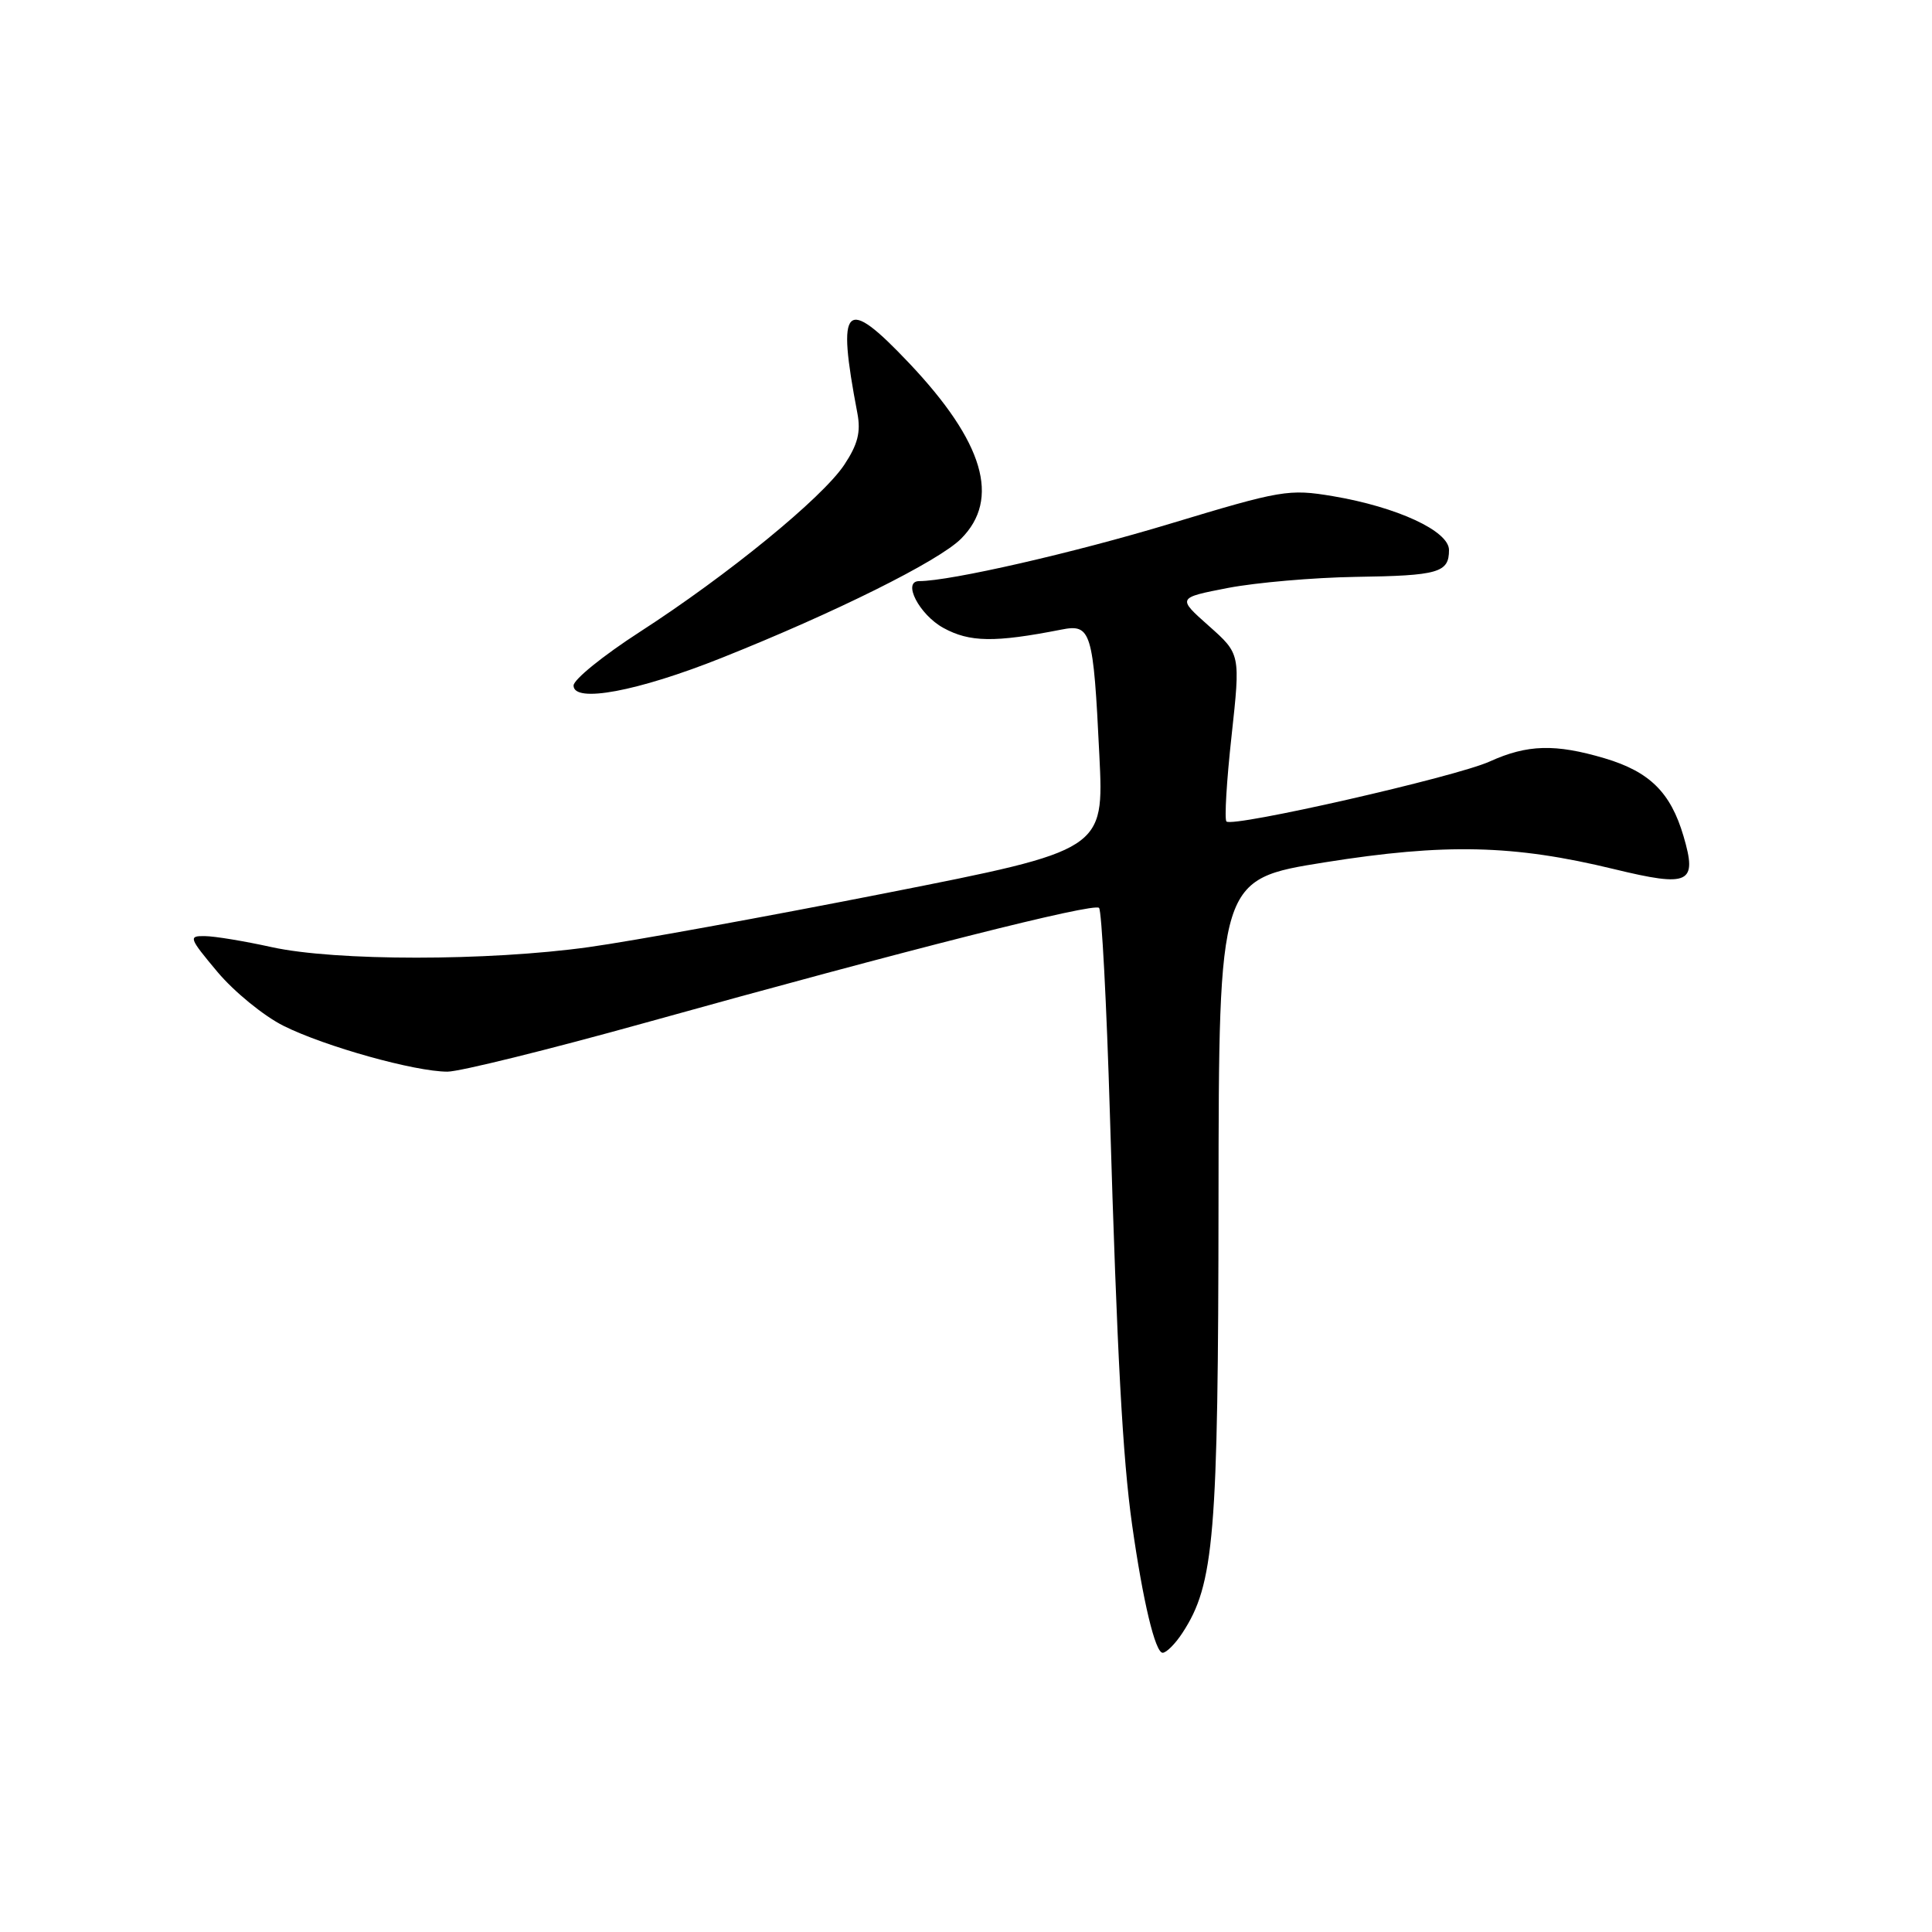 <?xml version="1.0" encoding="UTF-8" standalone="no"?>
<!DOCTYPE svg PUBLIC "-//W3C//DTD SVG 1.1//EN" "http://www.w3.org/Graphics/SVG/1.1/DTD/svg11.dtd" >
<svg xmlns="http://www.w3.org/2000/svg" xmlns:xlink="http://www.w3.org/1999/xlink" version="1.1" viewBox="0 0 256 256">
 <g >
 <path fill="currentColor"
d=" M 156.67 216.38 C 160.90 209.93 161.42 203.64 161.46 159.00 C 161.50 116.51 161.50 116.51 175.50 114.27 C 191.51 111.72 200.56 111.93 213.86 115.16 C 223.88 117.59 224.93 117.09 223.07 110.78 C 221.37 105.00 218.58 102.25 212.63 100.48 C 206.08 98.54 202.39 98.64 197.40 100.90 C 192.92 102.94 163.34 109.67 162.51 108.85 C 162.23 108.57 162.53 103.46 163.19 97.50 C 164.37 86.66 164.37 86.66 160.17 82.93 C 155.98 79.21 155.98 79.21 162.74 77.90 C 166.46 77.19 174.05 76.53 179.61 76.44 C 190.63 76.28 192.00 75.88 192.00 72.88 C 192.00 70.36 185.13 67.18 176.59 65.74 C 170.78 64.77 169.79 64.94 155.09 69.38 C 142.35 73.24 125.91 77.00 121.80 77.00 C 119.51 77.00 121.80 81.44 125.00 83.20 C 128.48 85.11 131.79 85.16 140.61 83.43 C 144.59 82.64 144.87 83.56 145.67 100.07 C 146.29 112.64 146.29 112.64 117.39 118.34 C 101.50 121.47 83.78 124.70 78.00 125.50 C 64.64 127.36 44.46 127.36 36.00 125.50 C 32.42 124.71 28.45 124.05 27.16 124.04 C 24.94 124.00 25.02 124.25 28.81 128.78 C 31.01 131.40 34.96 134.63 37.59 135.94 C 43.07 138.67 54.97 142.00 59.29 142.00 C 60.90 142.00 72.63 139.10 85.36 135.56 C 120.37 125.81 144.93 119.60 145.63 120.30 C 145.98 120.65 146.63 132.99 147.07 147.72 C 148.02 179.57 148.76 193.20 150.01 202.05 C 151.44 212.15 153.07 219.00 154.06 219.00 C 154.55 219.00 155.73 217.82 156.67 216.38 Z  M 95.60 87.18 C 110.63 81.19 124.38 74.35 127.34 71.39 C 132.60 66.13 130.36 58.57 120.46 48.11 C 111.94 39.12 110.83 40.20 113.61 54.77 C 114.08 57.25 113.66 58.89 111.87 61.59 C 108.95 65.98 96.40 76.23 84.75 83.75 C 79.94 86.86 76.00 90.04 76.00 90.84 C 76.00 93.20 84.47 91.62 95.60 87.18 Z "/>
</g>
</svg>